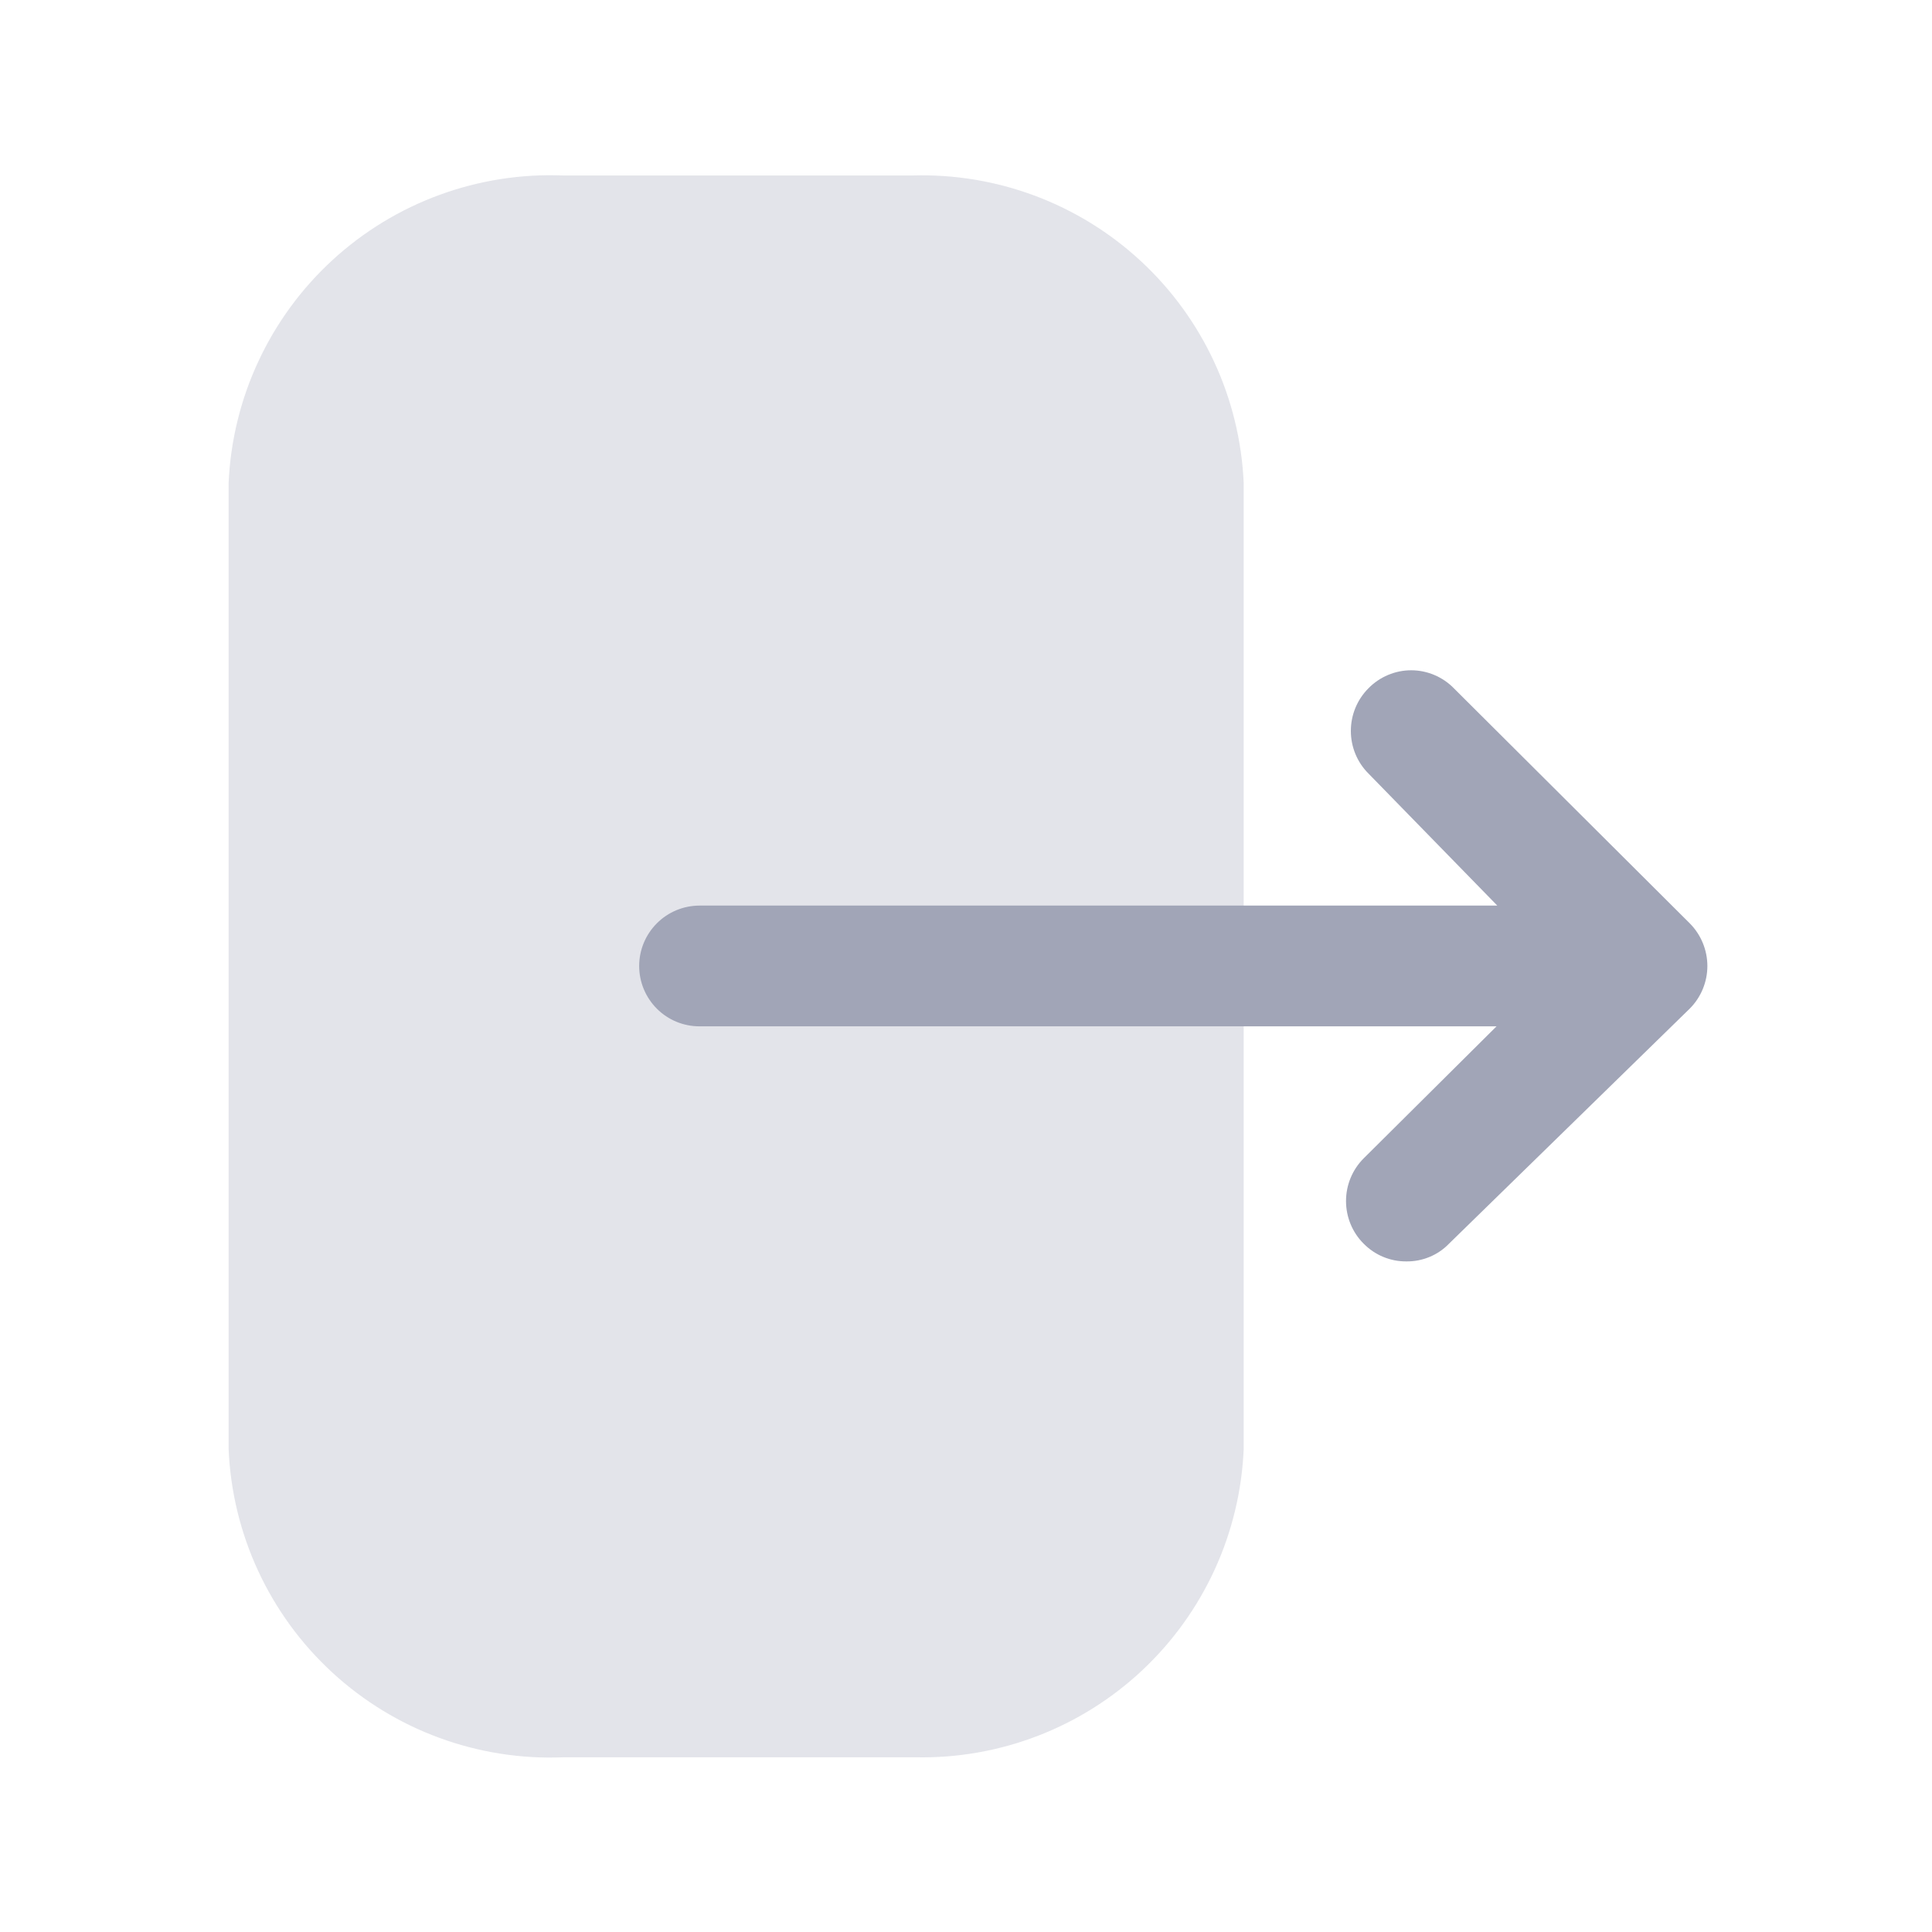 <svg width="30" height="30" viewBox="0 0 30 30" fill="none" xmlns="http://www.w3.org/2000/svg">
<path opacity="0.3" d="M19.312 7.5C19.254 6.187 18.681 4.95 17.717 4.056C16.753 3.162 15.476 2.684 14.162 2.725H8.75C7.428 2.671 6.138 3.143 5.163 4.038C4.189 4.933 3.608 6.178 3.55 7.5V22.5C3.605 23.824 4.184 25.072 5.159 25.97C6.134 26.868 7.426 27.342 8.75 27.287H14.213C15.52 27.315 16.786 26.829 17.739 25.934C18.692 25.039 19.257 23.806 19.312 22.5V7.5Z" fill="#A1A5B7"/>
<path d="M10.863 14.062H23.25L21.25 12.012C21.074 11.837 20.976 11.598 20.976 11.35C20.976 11.101 21.074 10.863 21.25 10.687C21.336 10.599 21.439 10.529 21.553 10.481C21.667 10.433 21.789 10.408 21.913 10.408C22.036 10.408 22.158 10.433 22.272 10.481C22.386 10.529 22.489 10.599 22.575 10.687L26.238 14.337C26.413 14.513 26.512 14.752 26.512 15C26.512 15.248 26.413 15.487 26.238 15.662L22.5 19.312C22.414 19.401 22.311 19.471 22.197 19.518C22.083 19.565 21.961 19.589 21.837 19.587C21.714 19.588 21.592 19.564 21.479 19.517C21.365 19.47 21.262 19.4 21.175 19.312C20.999 19.137 20.901 18.898 20.901 18.65C20.901 18.401 20.999 18.163 21.175 17.987L23.238 15.937H10.863C10.614 15.937 10.375 15.839 10.2 15.663C10.024 15.487 9.925 15.249 9.925 15C9.925 14.751 10.024 14.513 10.2 14.337C10.375 14.161 10.614 14.062 10.863 14.062Z" fill="#A1A5B7"/>
</svg>
